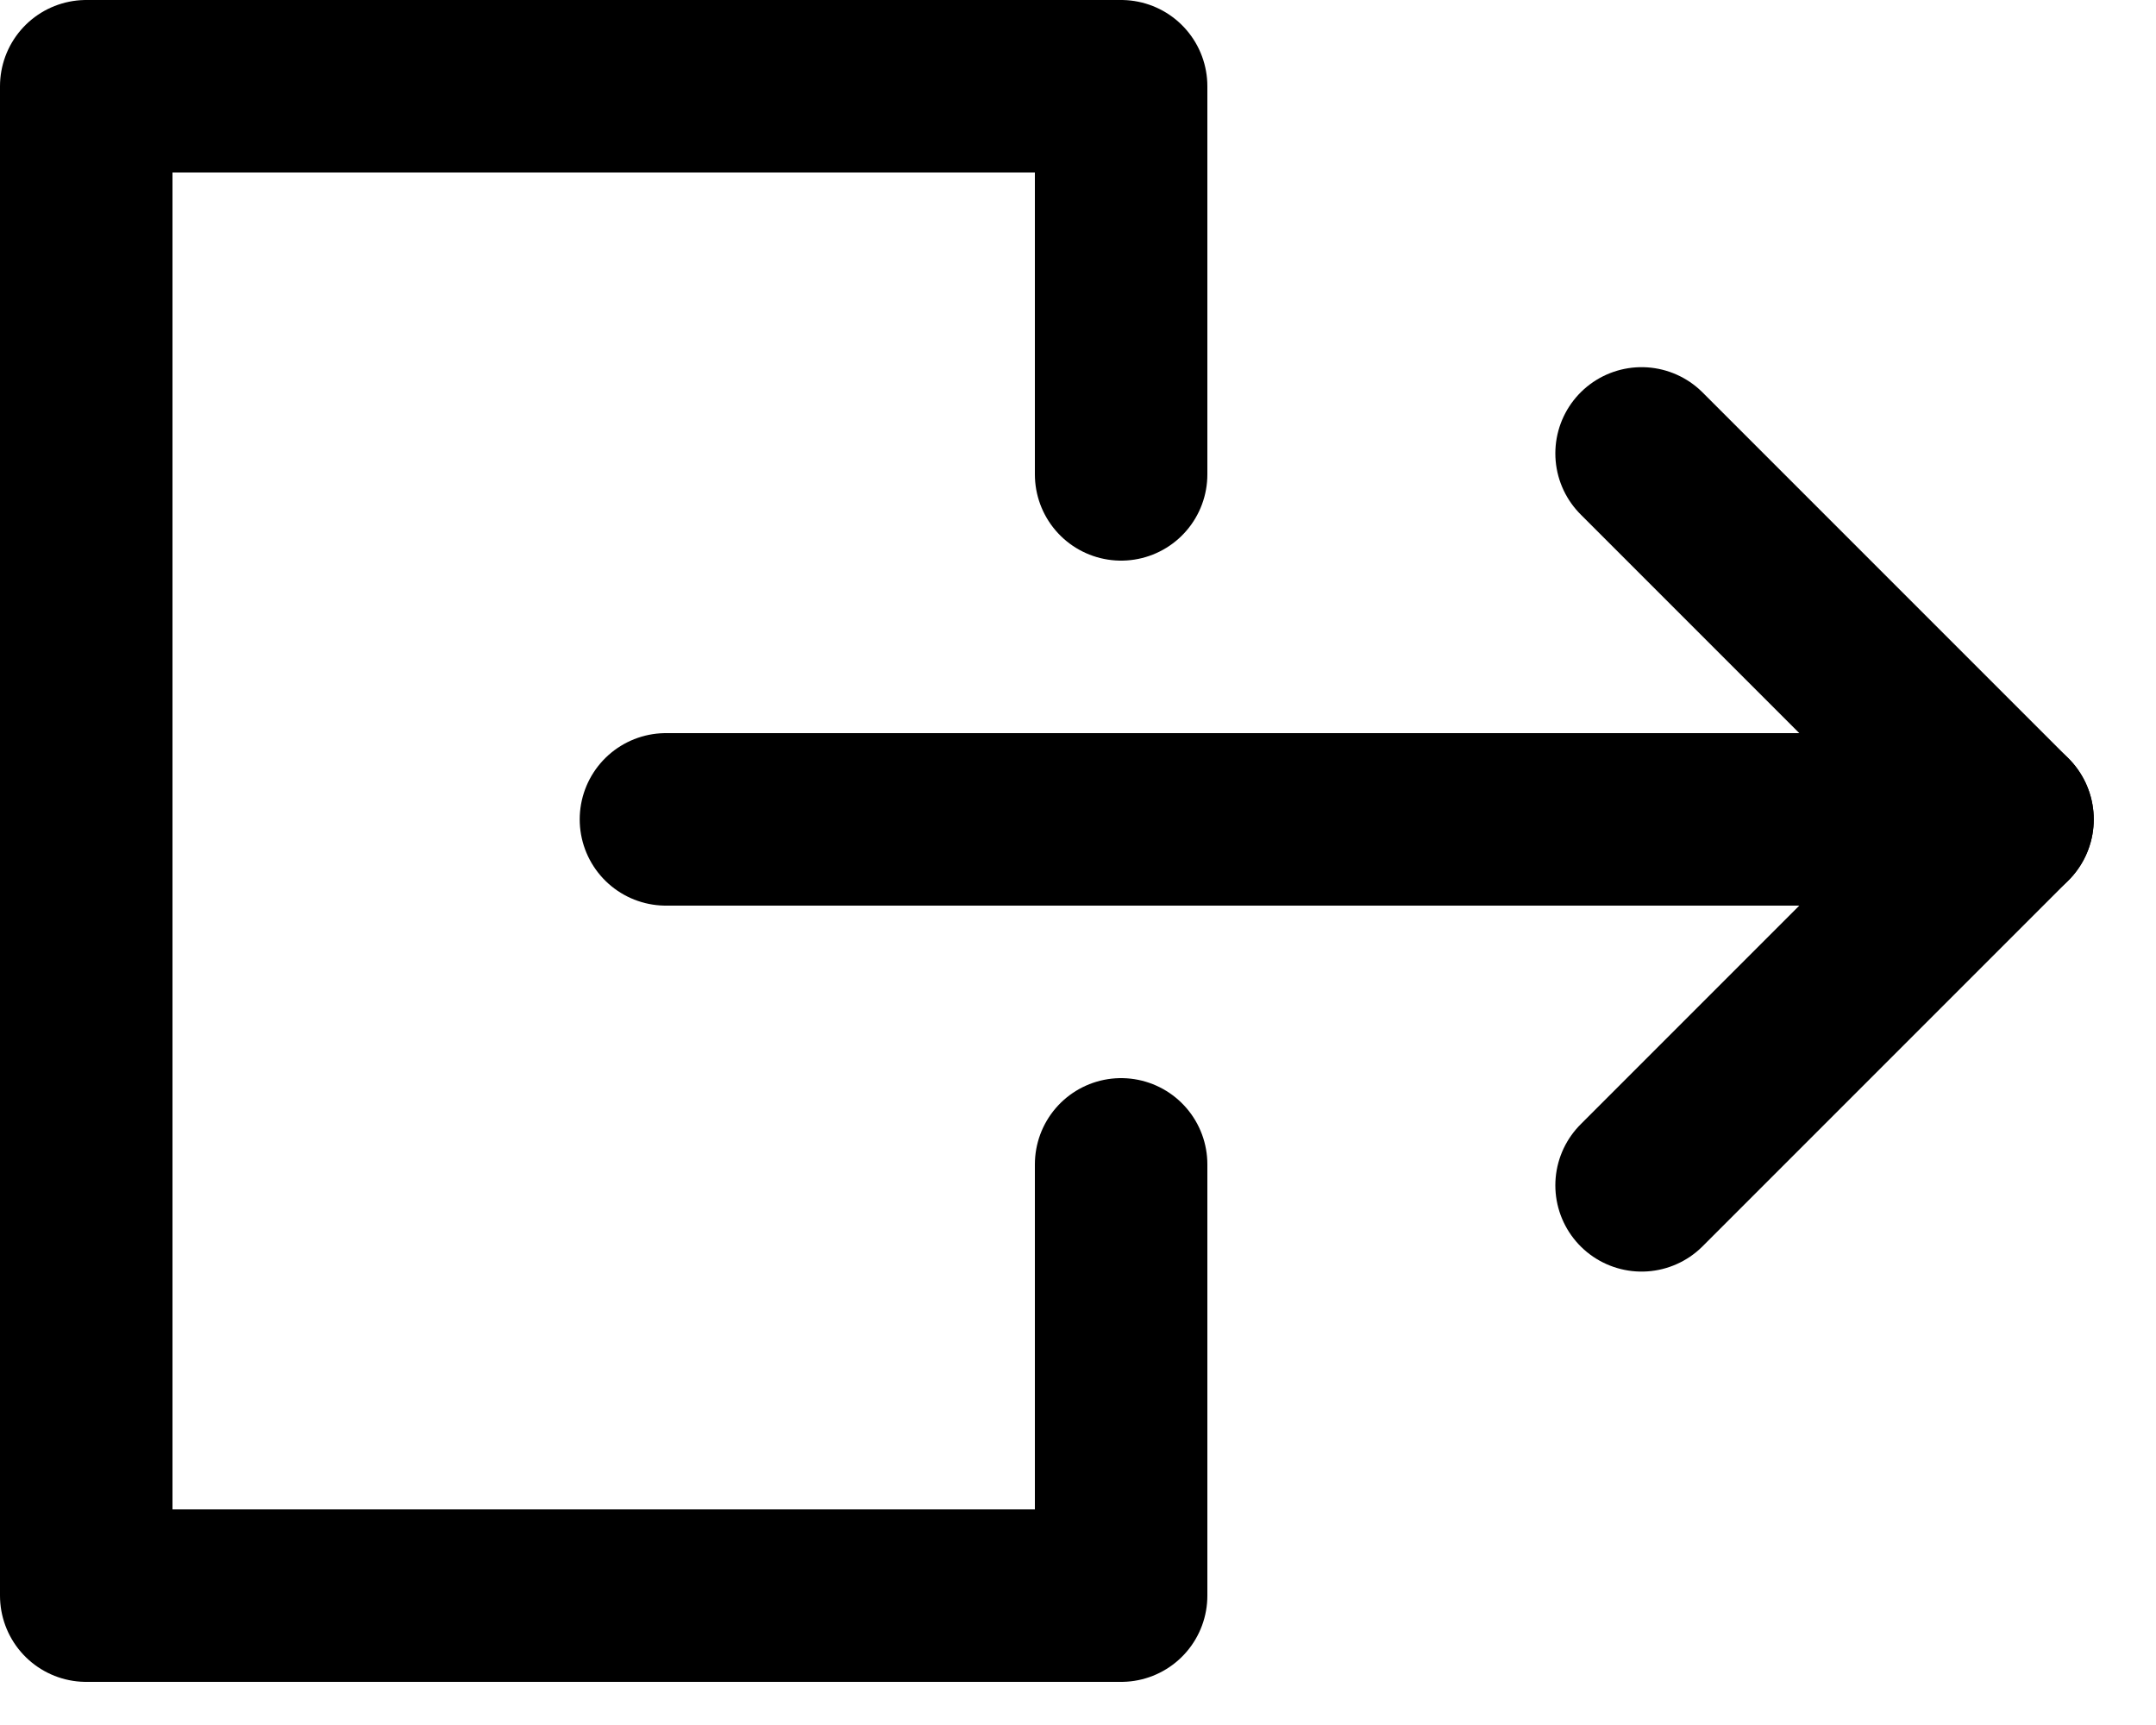 <svg width="25" height="20" viewBox="0 0 25 20" xmlns="http://www.w3.org/2000/svg">
<path d="M13 5.5V1H1V18.5H13V13.5" stroke="currentColor" stroke-width="2" stroke-linecap="round" stroke-linejoin="round" fill="none"/>
<path d="M19.035 5.257L23.278 9.5L19.035 13.743" stroke="currentColor" stroke-width="2" stroke-linecap="round" stroke-linejoin="round" fill="none"/>
<path d="M7.722 9.5H23.278" stroke="currentColor" stroke-width="2" stroke-linecap="round" stroke-linejoin="round" fill="none"/>
</svg>

